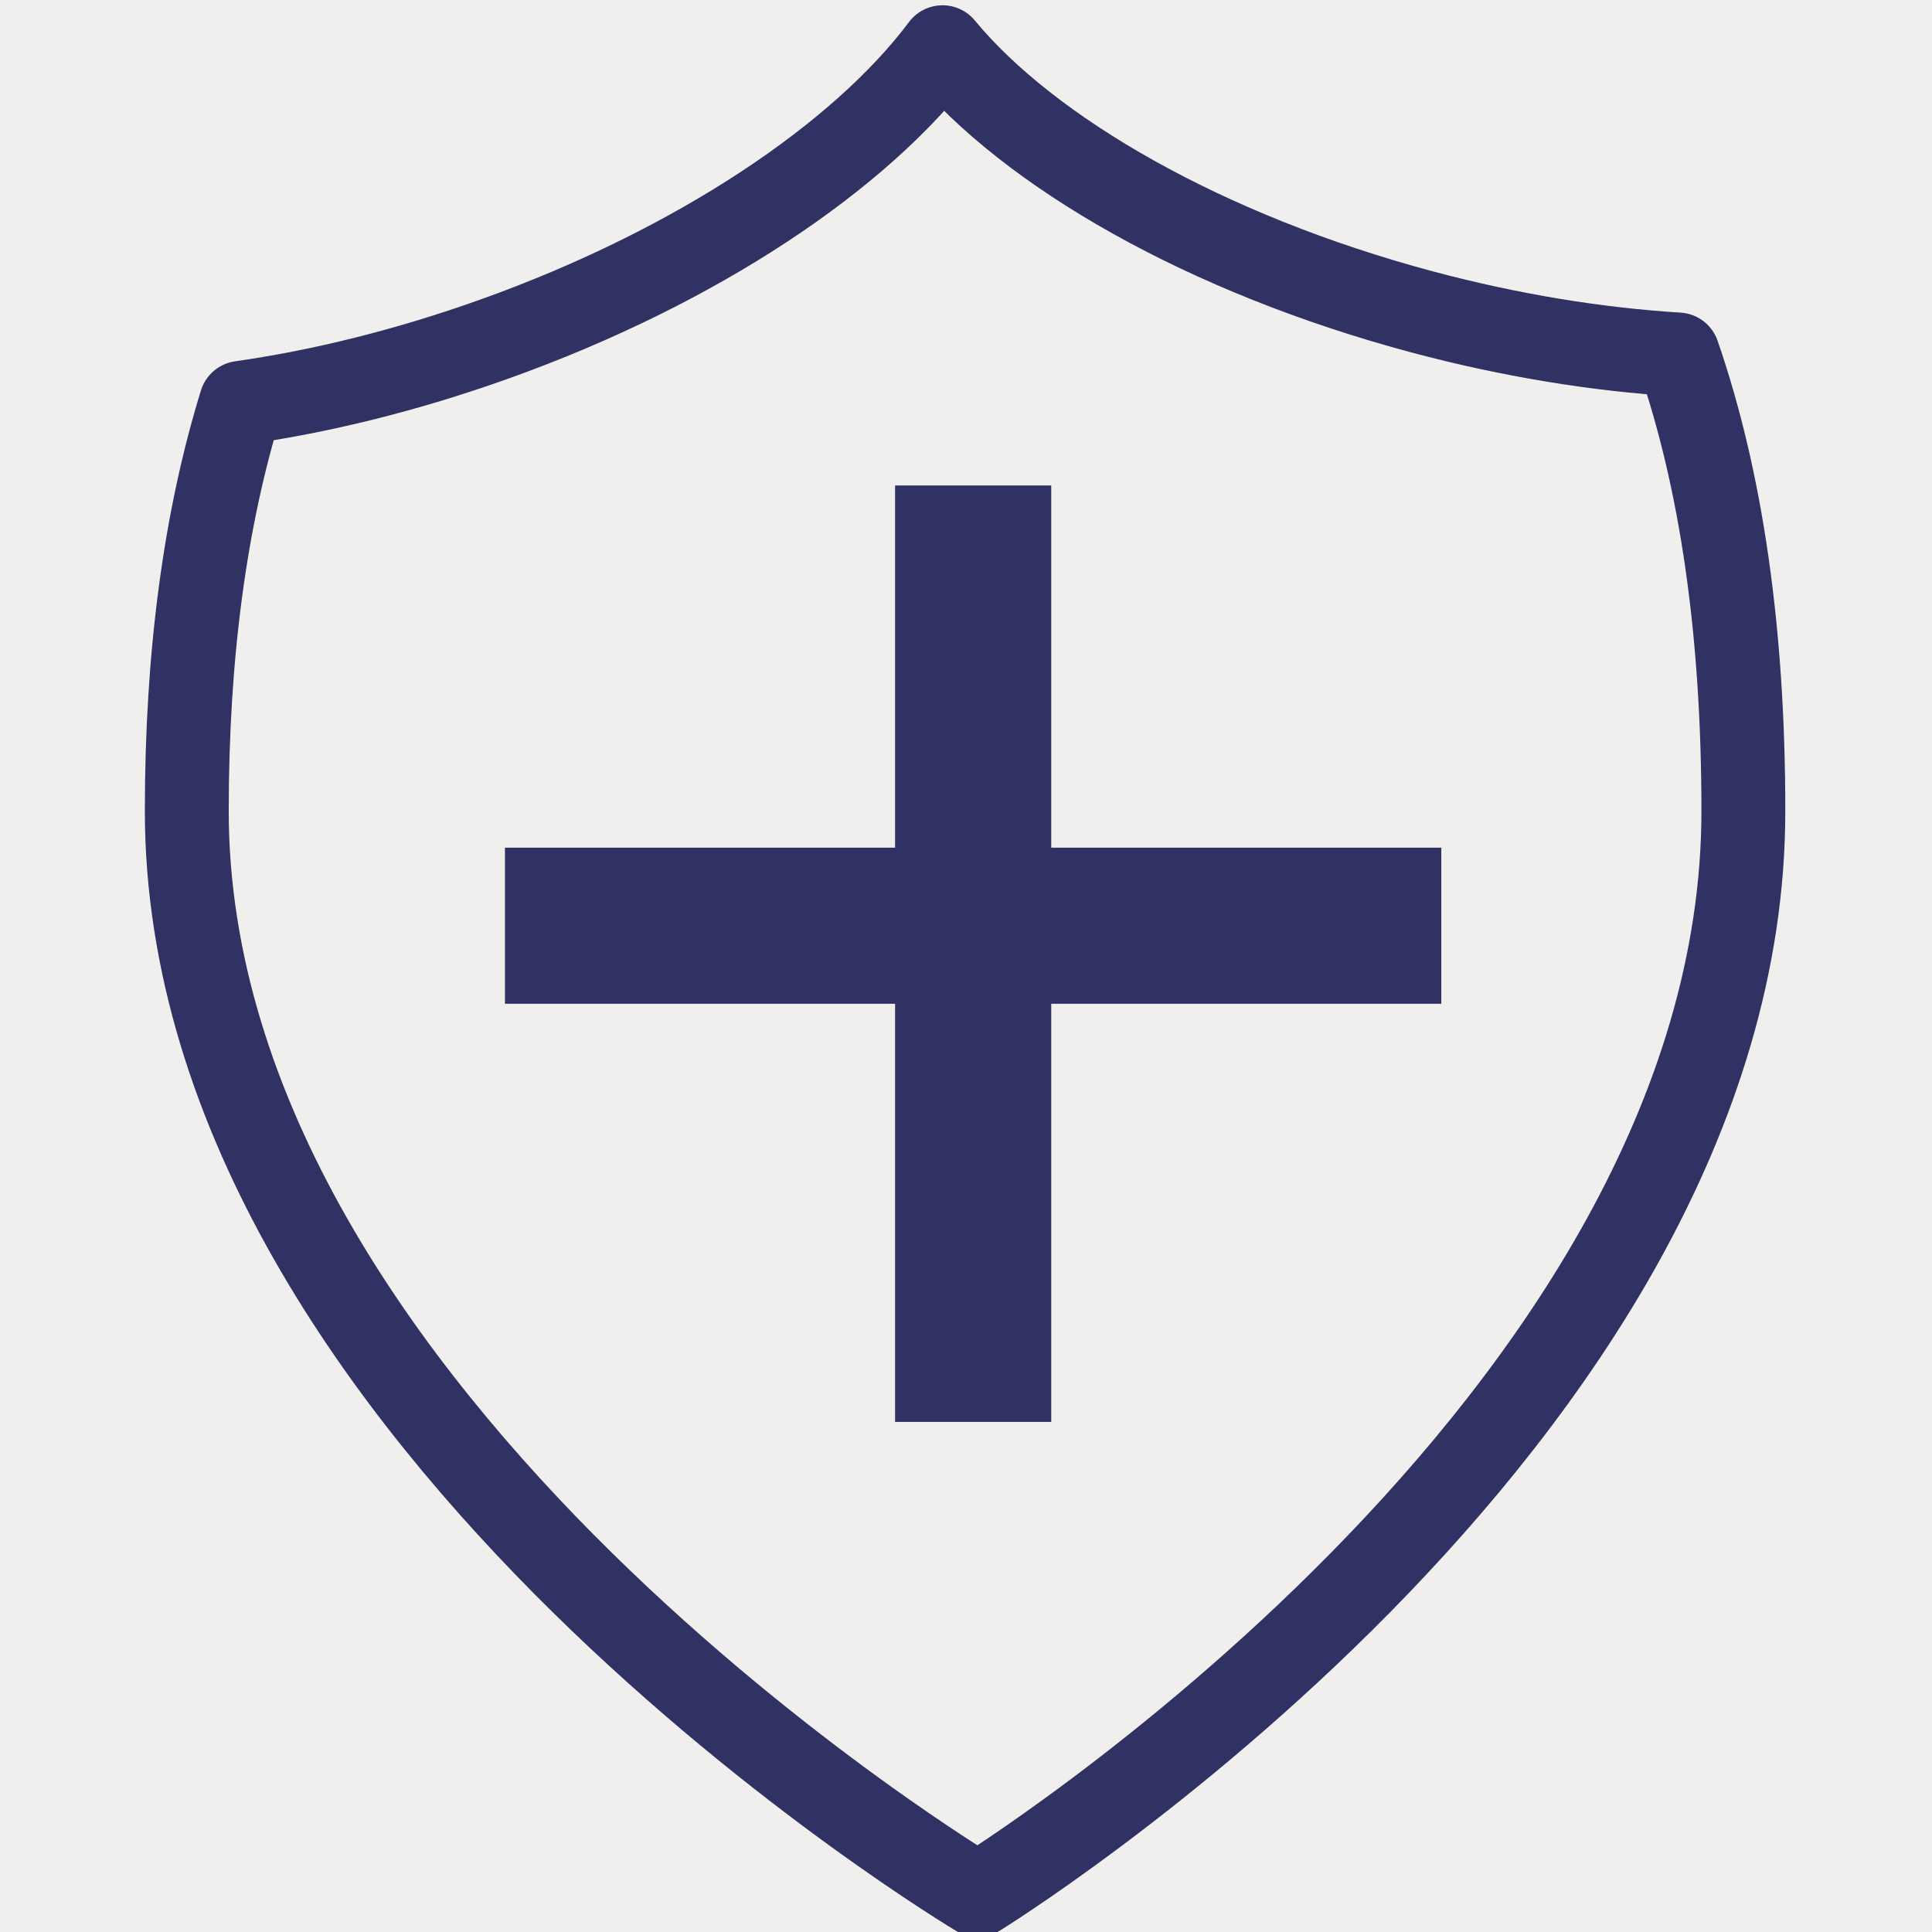 <?xml version="1.0" encoding="UTF-8" standalone="no"?>
<!-- Created with Inkscape (http://www.inkscape.org/) -->

<svg
   xmlns:dc="http://purl.org/dc/elements/1.1/"
   xmlns:cc="http://creativecommons.org/ns#"
   xmlns:rdf="http://www.w3.org/1999/02/22-rdf-syntax-ns#"
   xmlns:svg="http://www.w3.org/2000/svg"
   xmlns="http://www.w3.org/2000/svg"
   xmlns:sodipodi="http://sodipodi.sourceforge.net/DTD/sodipodi-0.dtd"
   xmlns:inkscape="http://www.inkscape.org/namespaces/inkscape"
   width="200"
   height="200"
   viewBox="0 0 200 200"
   id="svg8509"
   version="1.1"
   inkscape:version="0.91 r13725"
   sodipodi:docname="f4.svg">
  <defs
     id="defs8511" />
  <sodipodi:namedview
     id="base"
     pagecolor="#ffffff"
     bordercolor="#666666"
     borderopacity="1.0"
     inkscape:pageopacity="0.0"
     inkscape:pageshadow="2"
     inkscape:zoom="2.6077019"
     inkscape:cx="68.971627"
     inkscape:cy="122.17256"
     inkscape:document-units="px"
     inkscape:current-layer="layer1"
     showgrid="false"
     units="px"
     inkscape:window-width="960"
     inkscape:window-height="1062"
     inkscape:window-x="0"
     inkscape:window-y="18"
     inkscape:window-maximized="0" />
  <g
     inkscape:label="Layer 1"
     inkscape:groupmode="layer"
     id="layer1"
     transform="translate(0,-852.362)">
    <rect
       y="852.362"
       x="0"
       height="200"
       width="200"
       id="rect3340"
       style="opacity:1;fill:#f1efee;fill-opacity:1;stroke:none;stroke-width:1.186;stroke-miterlimit:4;stroke-dasharray:none;stroke-opacity:1" />
    <g
       transform="matrix(2.481,0,0,-2.481,-417.92,3825.116)"
       id="g8488">
      <g
         transform="translate(207.775,1196.238)"
         id="g2504">
        <path
           inkscape:connector-curvature="0"
           id="path2506"
           style="fill:none;stroke:#303263;stroke-width:3.5;stroke-linecap:round;stroke-linejoin:round;stroke-miterlimit:10;stroke-dasharray:none;stroke-opacity:1"
           d="m 0,0 c -3.385,-4.526 -10.199,-9.142 -18.709,-12.182 -3.643,-1.302 -7.224,-2.181 -10.562,-2.656 -1.493,-4.839 -2.262,-10.51 -2.262,-17.026 0,-25.542 33.003,-45.234 33.003,-45.234 0,0 31.945,19.69 31.945,45.232 0,7.447 -0.913,13.791 -2.729,19.046 -3.349,0.205 -6.968,0.786 -10.68,1.777 C 10.979,-8.627 3.627,-4.39 0,0 Z" />
      </g>
      <path
         inkscape:connector-curvature="0"
         id="path2508"
         style="fill:#303263;fill-opacity:1;fill-rule:nonzero;stroke:none"
         d="m 212.311,1138.879 -6.515,0 0,39.072 6.515,0 0,-39.072 z" />
      <path
         inkscape:connector-curvature="0"
         id="path2510"
         style="fill:#303263;fill-opacity:1;fill-rule:nonzero;stroke:none"
         d="m 189.518,1162.839 39.069,0 0,-6.513 -39.069,0 0,6.513 z" />
    </g>
  </g>
</svg>
